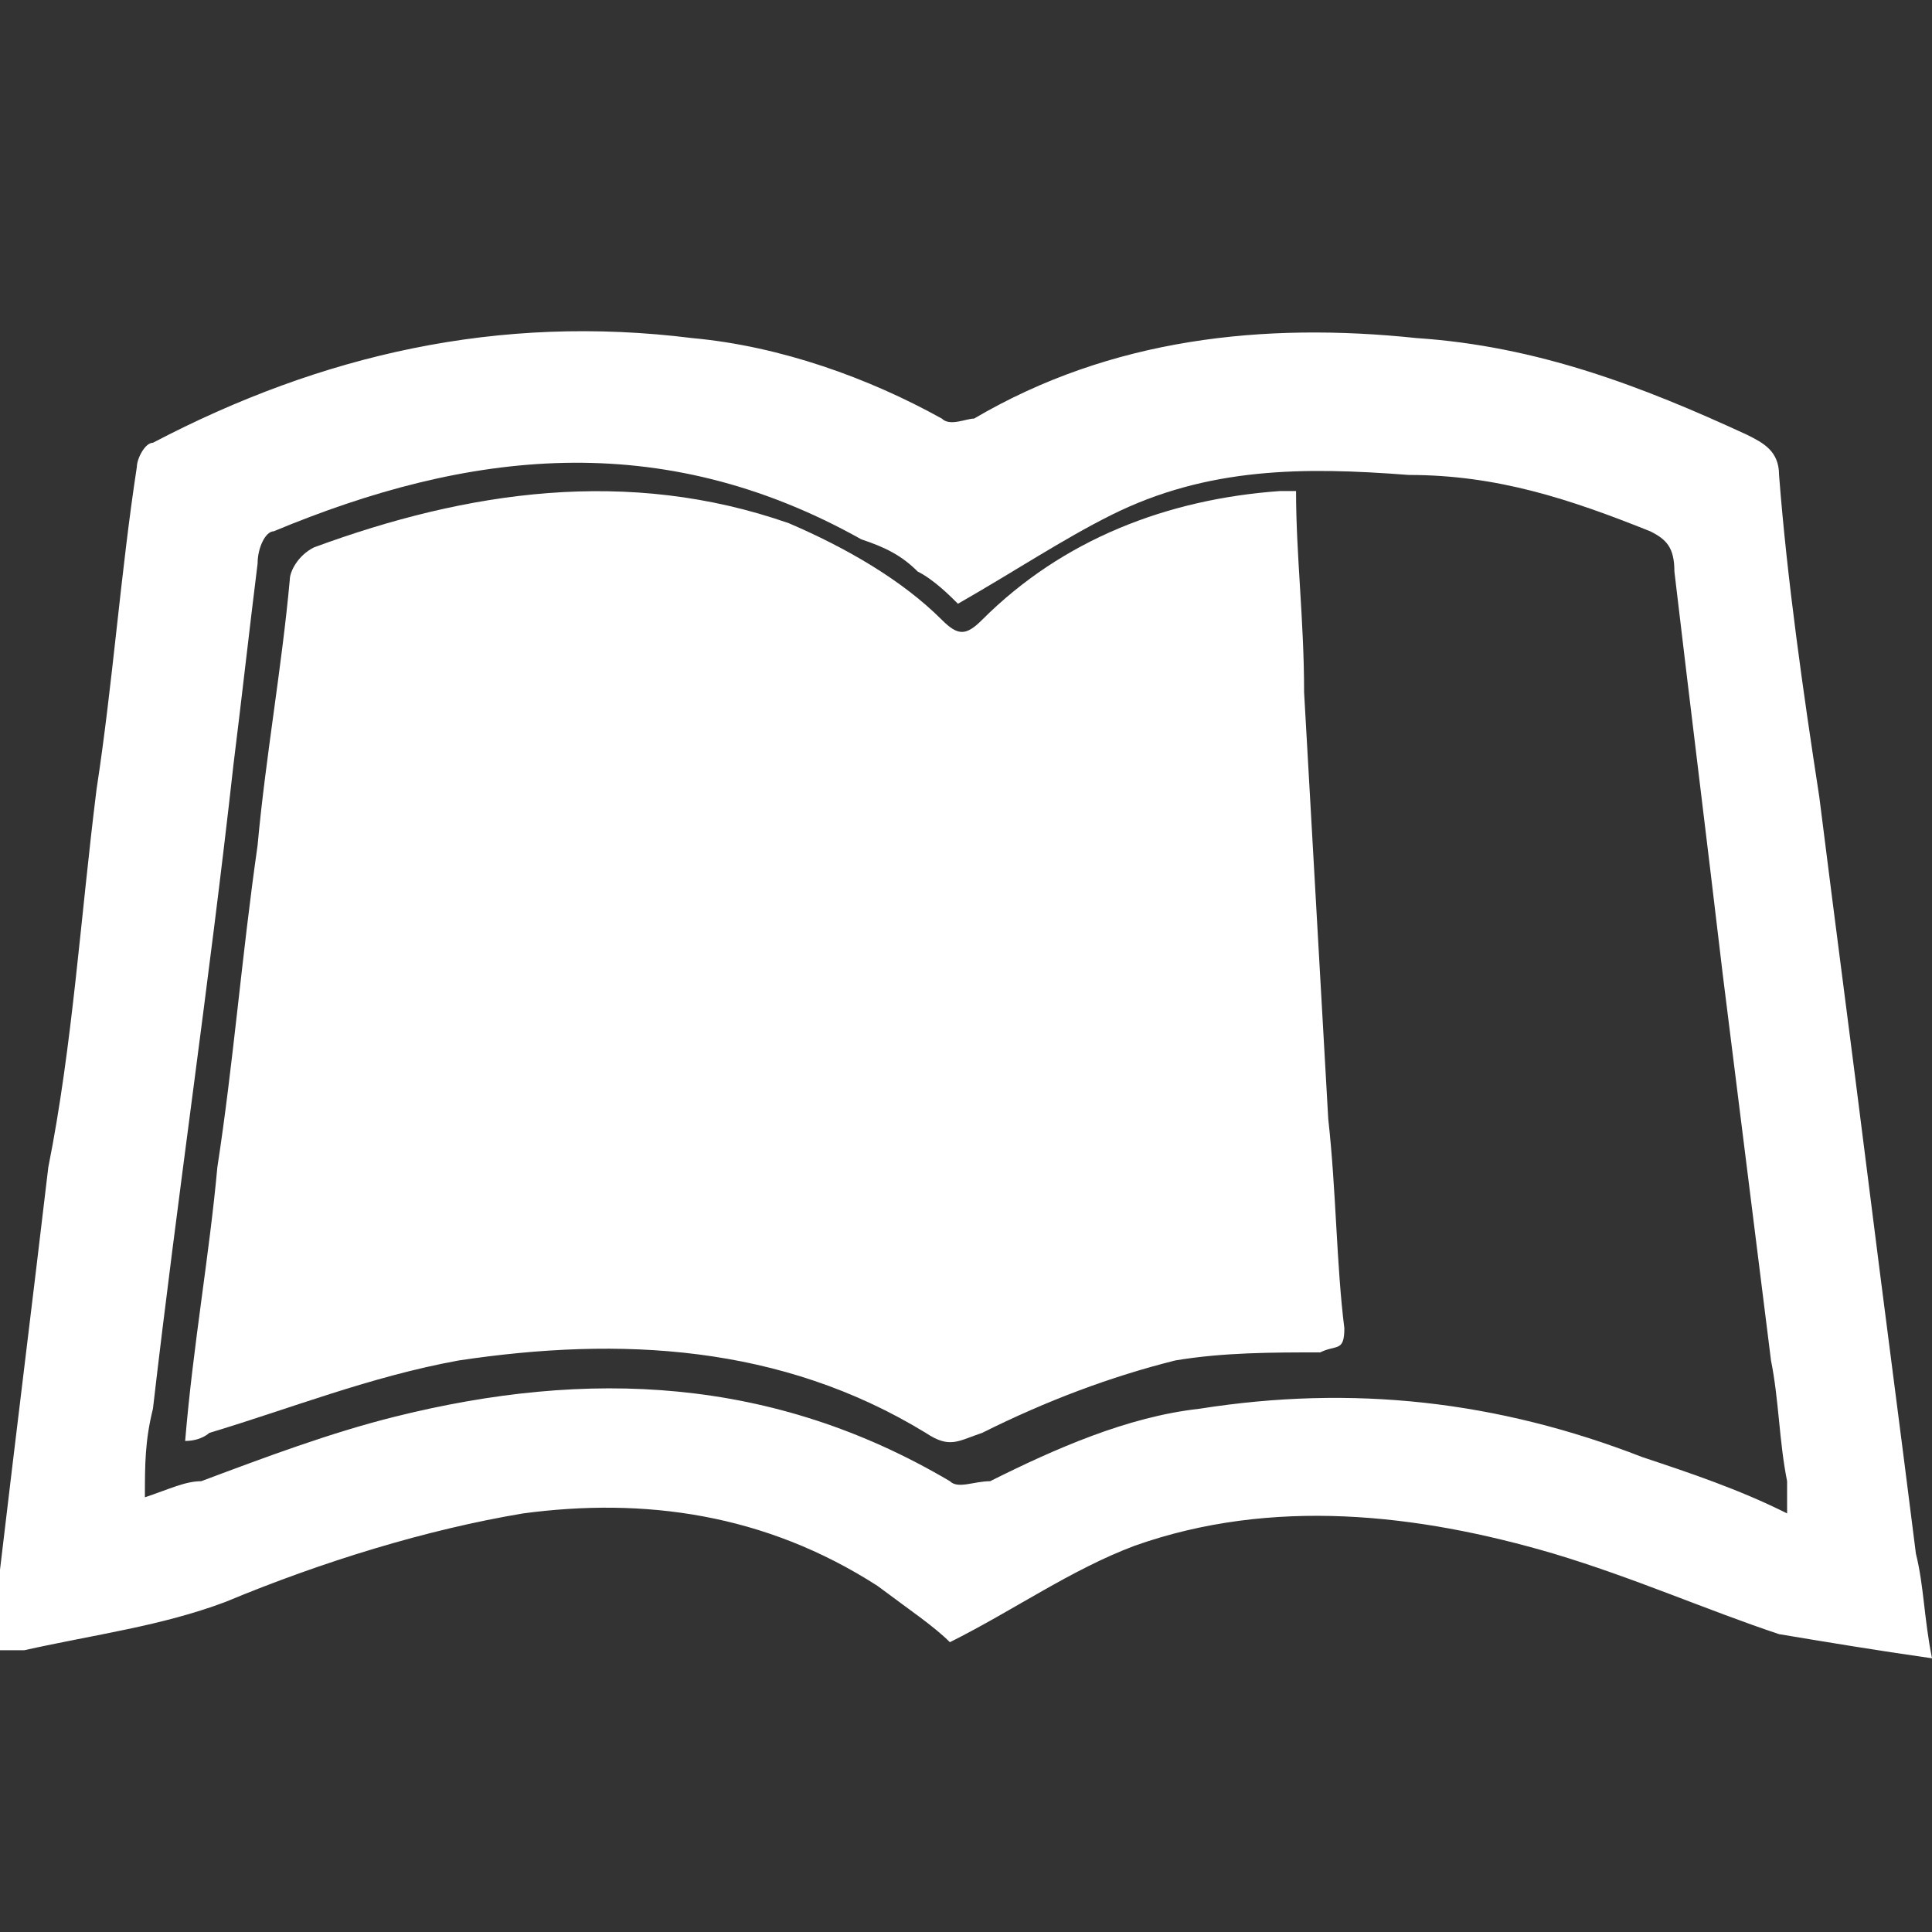 <?xml version="1.0" encoding="utf-8"?>
<!-- Generator: Adobe Illustrator 21.0.2, SVG Export Plug-In . SVG Version: 6.00 Build 0)  -->
<svg version="1.1" id="Calque_1" xmlns="http://www.w3.org/2000/svg" xmlns:xlink="http://www.w3.org/1999/xlink" x="0px" y="0px"
	 viewBox="0 0 24 24" style="enable-background:new 0 0 24 24;" xml:space="preserve" fill="#FFFFFF" width="24">
<rect x="0" y="0" width="24" height="24" fill="#333333" stroke="none"/>
<g>
	<path d="M24,20.6c-0.7-0.1-1.3-0.2-1.9-0.3c-0.9-0.3-1.8-0.7-2.8-1c-1.7-0.5-3.5-0.7-5.2-0.1c-0.8,0.3-1.5,0.8-2.3,1.2
		c-0.2-0.2-0.5-0.4-0.9-0.7c-1.4-0.9-2.9-1.1-4.4-0.9C5.3,19,4,19.4,2.8,19.9c-0.8,0.3-1.6,0.4-2.5,0.6c-0.1,0-0.2,0-0.4,0
		c0-0.3,0.1-0.7,0.1-1c0.2-1.7,0.4-3.3,0.6-5C0.9,13,1,11.4,1.2,9.8c0.2-1.3,0.3-2.7,0.5-4c0-0.1,0.1-0.3,0.2-0.3
		c2.1-1.1,4.3-1.6,6.7-1.3c1.1,0.1,2.2,0.5,3.1,1c0.1,0.1,0.3,0,0.4,0c1.7-1,3.6-1.2,5.5-1c1.5,0.1,2.8,0.6,4.1,1.2
		c0.2,0.1,0.4,0.2,0.4,0.5c0.1,1.3,0.3,2.7,0.5,4c0.2,1.6,0.4,3.1,0.6,4.7c0.2,1.6,0.4,3.1,0.6,4.7C23.9,19.7,23.9,20.1,24,20.6z
		 M1.8,18.6c0.3-0.1,0.5-0.2,0.7-0.2c0.8-0.3,1.6-0.6,2.4-0.8c2.4-0.6,4.7-0.5,6.9,0.8c0.1,0.1,0.3,0,0.5,0c0.8-0.4,1.7-0.8,2.6-0.9
		c1.9-0.3,3.7-0.1,5.5,0.6c0.6,0.2,1.2,0.4,1.8,0.7c0-0.2,0-0.3,0-0.4c-0.1-0.5-0.1-1-0.2-1.5c-0.2-1.6-0.4-3.2-0.6-4.8
		c-0.2-1.7-0.4-3.3-0.6-5c0-0.3-0.1-0.4-0.3-0.5c-1-0.4-1.9-0.7-3-0.7c-1.3-0.1-2.5-0.1-3.7,0.5c-0.6,0.3-1.2,0.7-1.9,1.1
		c-0.1-0.1-0.3-0.3-0.5-0.4c-0.2-0.2-0.4-0.3-0.7-0.4C8.2,5.3,5.8,5.6,3.4,6.6c-0.1,0-0.2,0.2-0.2,0.4C3.1,7.8,3,8.7,2.9,9.5
		c-0.3,2.7-0.7,5.4-1,8C1.8,17.9,1.8,18.2,1.8,18.6z"/>
	<path d="M2.3,17.9c0.1-1.2,0.3-2.3,0.4-3.4c0.2-1.3,0.3-2.6,0.5-4c0.1-1.1,0.3-2.2,0.4-3.3c0-0.1,0.1-0.3,0.3-0.4
		c1.9-0.7,3.9-1,5.9-0.3c0.7,0.3,1.4,0.7,1.9,1.2c0.2,0.2,0.3,0.2,0.5,0c1-1,2.3-1.5,3.7-1.6c0,0,0.1,0,0.2,0c0,0.8,0.1,1.6,0.1,2.5
		c0.1,1.8,0.2,3.5,0.3,5.3c0.1,0.9,0.1,1.8,0.2,2.6c0,0.3-0.1,0.2-0.3,0.3c-0.6,0-1.2,0-1.8,0.1c-0.8,0.2-1.6,0.5-2.4,0.9
		c-0.3,0.1-0.4,0.2-0.7,0c-1.8-1.1-3.8-1.2-5.8-0.9c-1.1,0.2-2.1,0.6-3.1,0.9C2.6,17.8,2.5,17.9,2.3,17.9z"/>
</g>
</svg>
